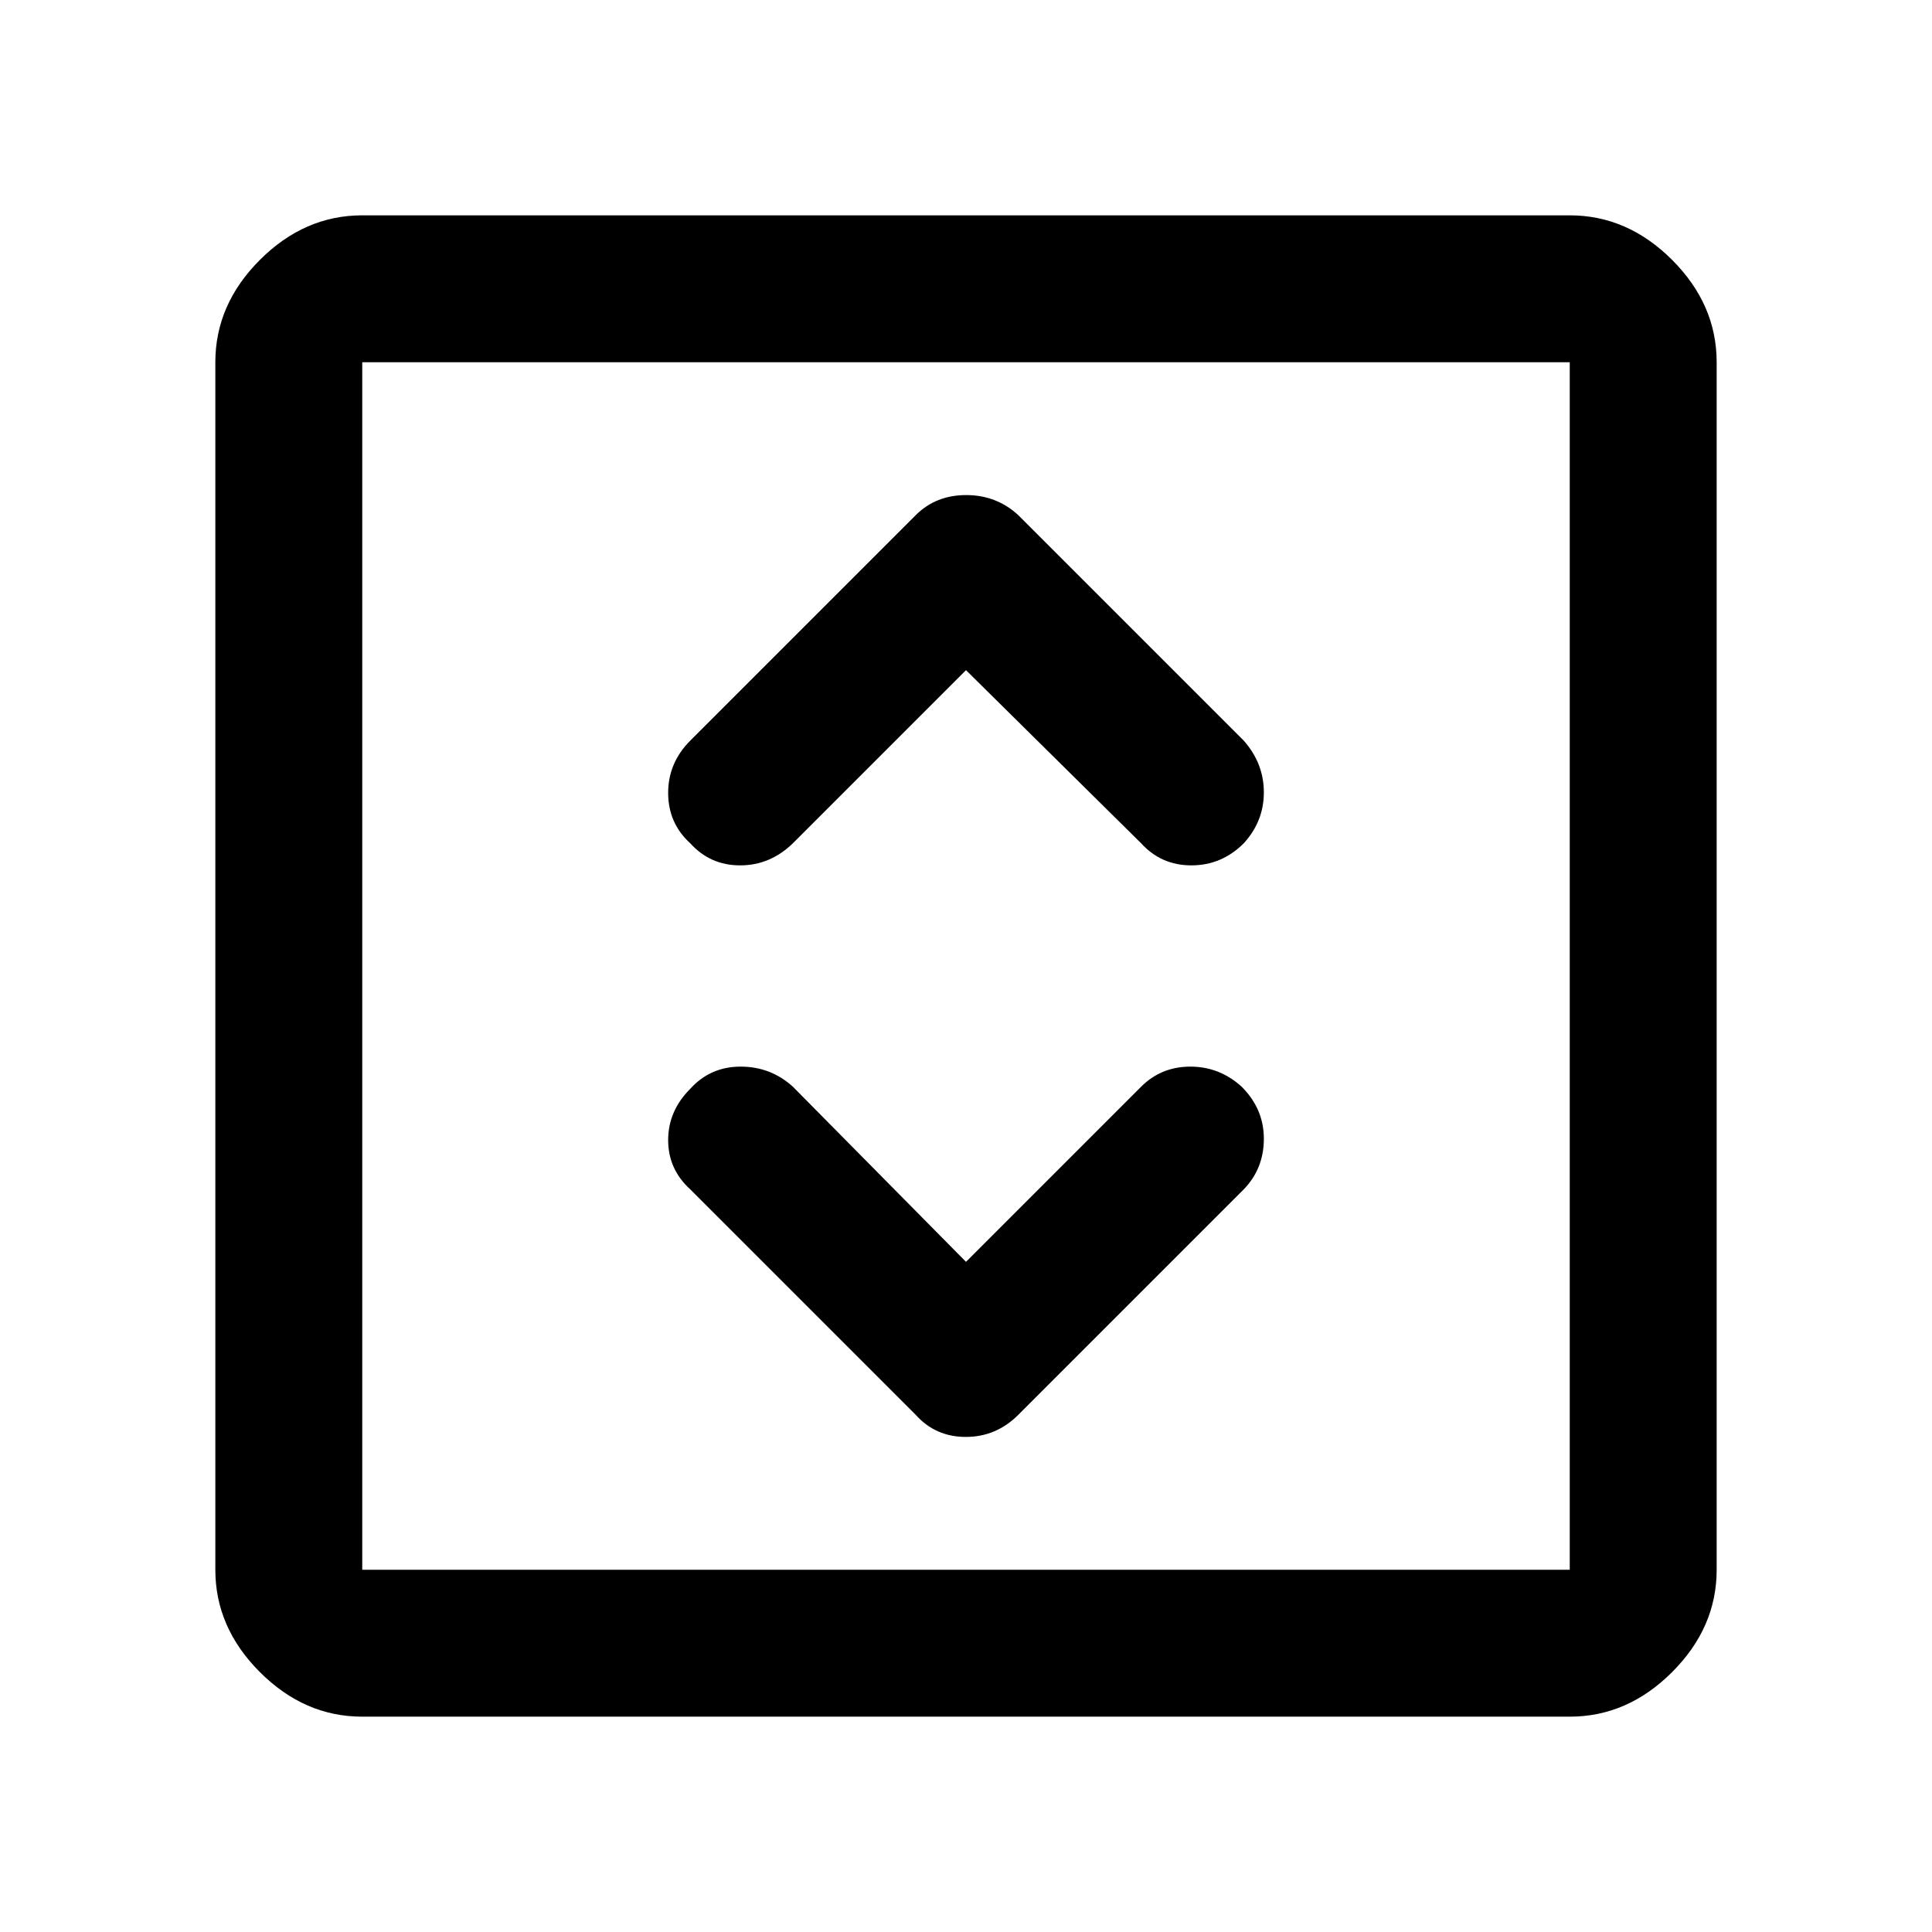 <svg xmlns="http://www.w3.org/2000/svg" height="48" viewBox="0 -960 960 960" width="48"><path d="m480-333-86-87q-11-10-26-10t-25 11q-11 11-11 25.5t11 24.5l112 112q9.82 11 24.91 11T506-257l112-112q10-10.33 10-25.17Q628-409 617-420q-11-10-25.5-10T567-420l-87 87Zm0-294 87 86q10 11 25 11t26-10.95q10-10.94 10-25.33 0-14.39-10-25.72L506-704q-10.82-10-25.91-10T455-704L343-592q-11 11-11 26t10.95 25q9.94 11 24.83 11 14.89 0 26.22-11l86-86ZM180-107q-28.73 0-50.86-22.14Q107-151.27 107-180v-600q0-28.72 22.14-50.86Q151.27-853 180-853h600q28.72 0 50.86 22.14T853-780v600q0 28.73-22.14 50.86Q808.72-107 780-107H180Zm0-73h600v-600H180v600Zm0-600v600-600Z"/></svg>